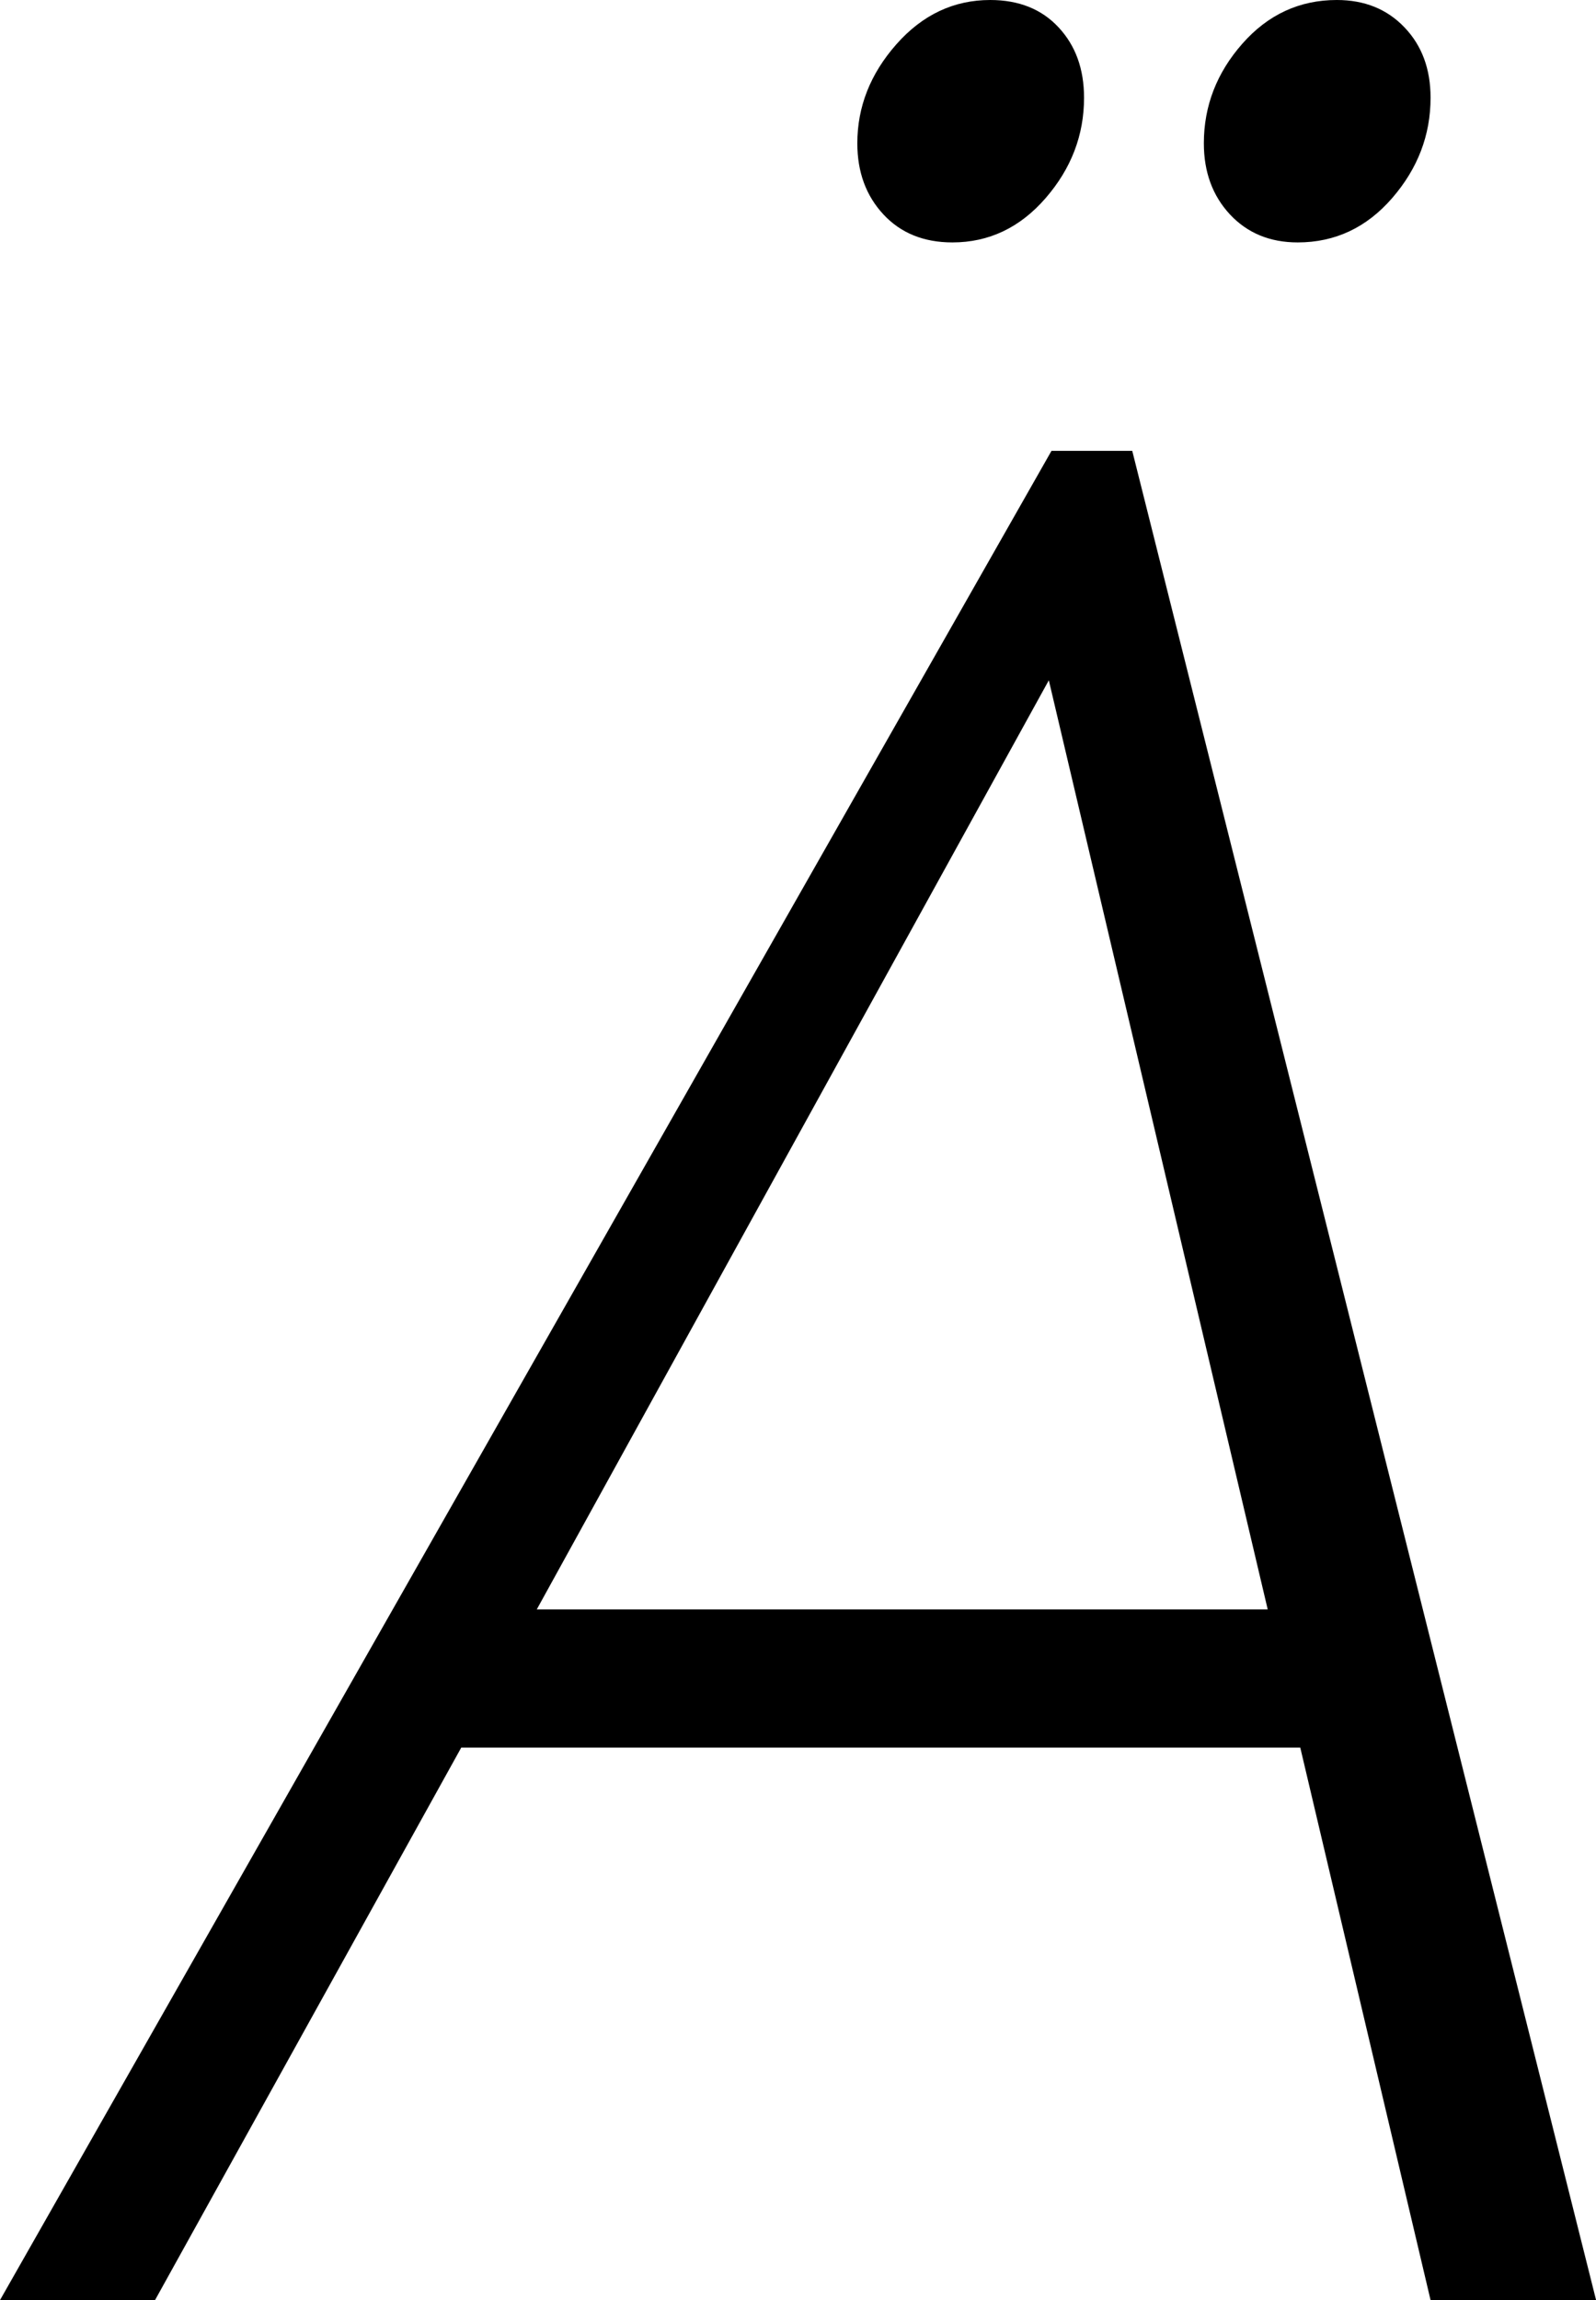 <svg width="17.944" height="25.854" viewBox="-0.513 -51.709 17.944 25.854" xmlns="http://www.w3.org/2000/svg"><path d="M-0.513 -25.854L11.309 -46.641L12.217 -46.641L17.432 -25.854L15.571 -25.854L14.106 -32.065L4.673 -32.065L1.23 -25.854ZM5.522 -33.618L13.74 -33.618L11.279 -44.062ZM9.126 -50.098C9.126 -50.508 9.272 -50.879 9.565 -51.211C9.858 -51.543 10.21 -51.709 10.62 -51.709C10.942 -51.709 11.199 -51.606 11.389 -51.401C11.58 -51.196 11.675 -50.933 11.675 -50.61C11.675 -50.19 11.531 -49.814 11.243 -49.482C10.955 -49.15 10.605 -48.984 10.195 -48.984C9.873 -48.984 9.614 -49.089 9.419 -49.299C9.224 -49.509 9.126 -49.775 9.126 -50.098ZM13.022 -50.098C13.022 -50.518 13.167 -50.891 13.455 -51.218C13.743 -51.545 14.097 -51.709 14.517 -51.709C14.829 -51.709 15.083 -51.606 15.278 -51.401C15.474 -51.196 15.571 -50.933 15.571 -50.61C15.571 -50.19 15.427 -49.814 15.139 -49.482C14.851 -49.15 14.497 -48.984 14.077 -48.984C13.765 -48.984 13.511 -49.089 13.315 -49.299C13.12 -49.509 13.022 -49.775 13.022 -50.098ZM13.022 -50.098"></path></svg>